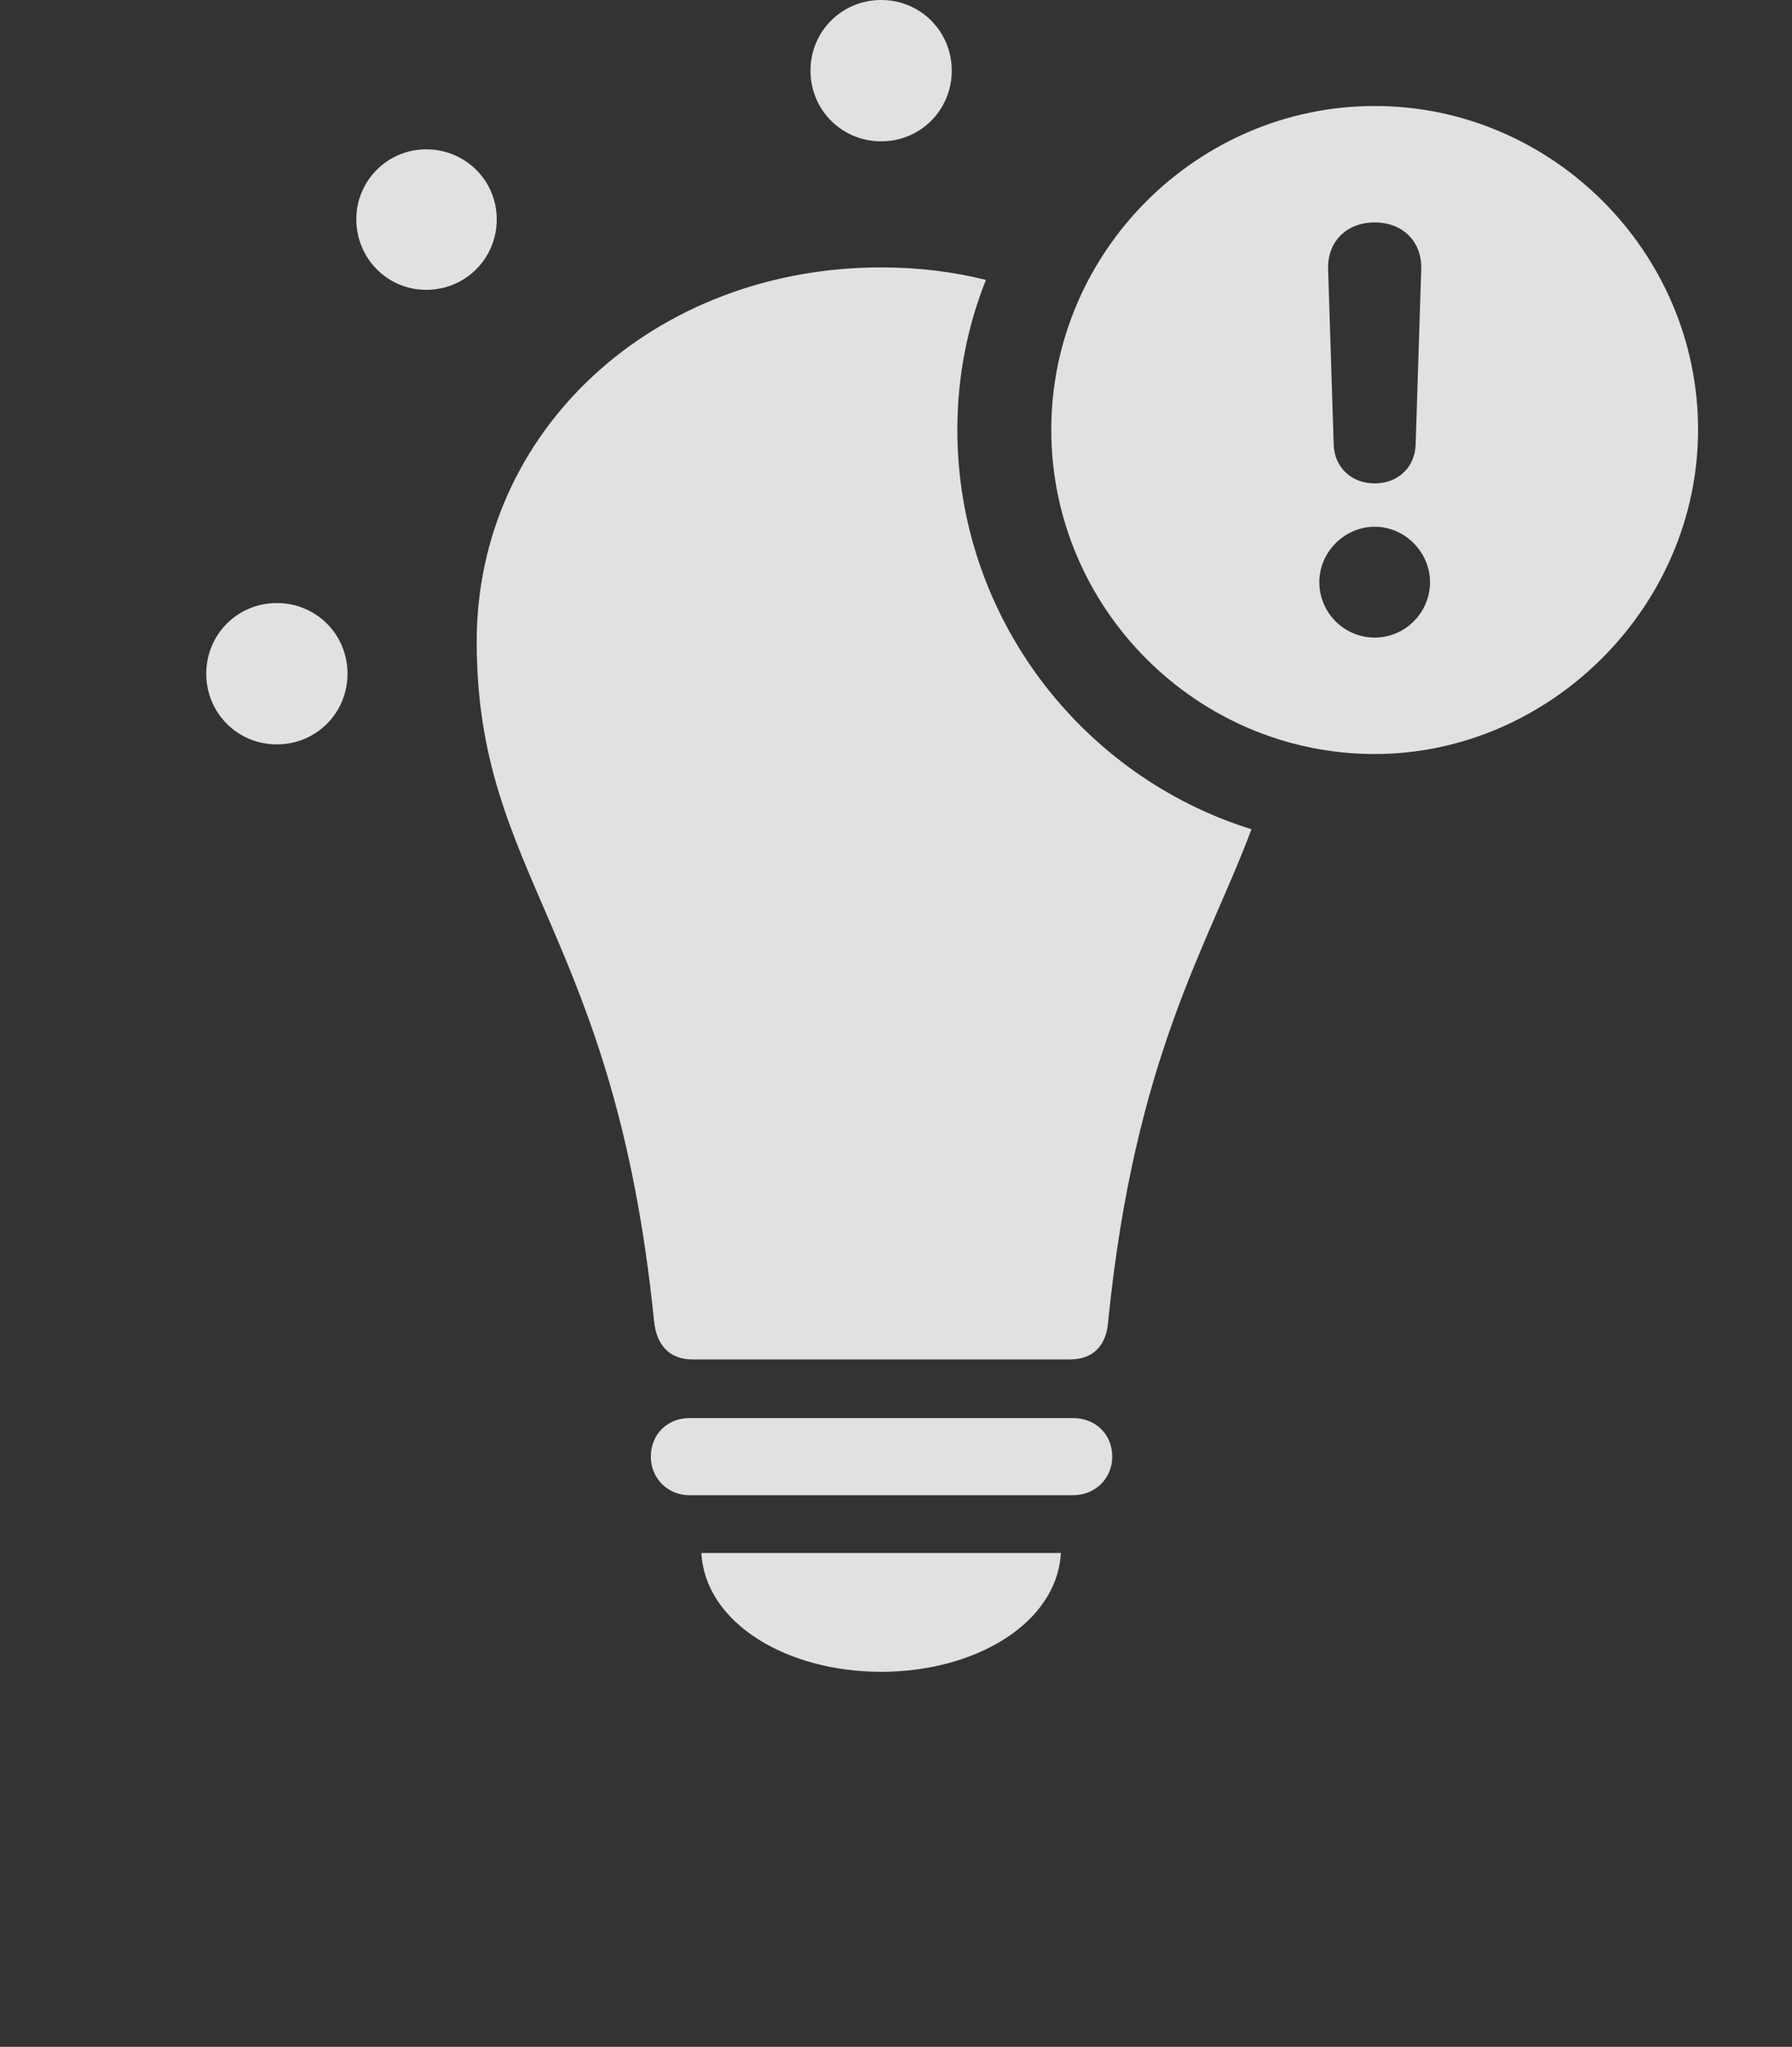 <?xml version="1.0" encoding="UTF-8"?>
<!--Generator: Apple Native CoreSVG 232.5-->
<!DOCTYPE svg
PUBLIC "-//W3C//DTD SVG 1.1//EN"
       "http://www.w3.org/Graphics/SVG/1.1/DTD/svg11.dtd">
<svg version="1.1" xmlns="http://www.w3.org/2000/svg" xmlns:xlink="http://www.w3.org/1999/xlink" width="21.807" height="24.893">
 <rect width="100%" height="100%" fill="#333333" stroke="none"/>
 <g>
  <rect height="24.893" opacity="0" width="21.807" x="0" y="0"/>
  <path d="M10.723 20.332C9.58 20.332 8.584 19.746 8.535 18.887L12.91 18.887C12.861 19.746 11.865 20.332 10.723 20.332ZM13.535 17.715C13.535 17.979 13.33 18.184 13.057 18.184L8.389 18.184C8.125 18.184 7.92 17.979 7.92 17.715C7.92 17.441 8.125 17.246 8.389 17.246L13.057 17.246C13.33 17.246 13.535 17.441 13.535 17.715ZM11.998 3.404C11.772 3.969 11.65 4.584 11.65 5.225C11.65 7.504 13.162 9.441 15.229 10.085C14.697 11.511 13.812 12.844 13.486 16.064C13.467 16.357 13.31 16.533 13.018 16.533L8.428 16.533C8.145 16.533 7.988 16.357 7.959 16.064C7.48 11.328 5.801 10.674 5.801 7.803C5.801 5.225 7.969 3.252 10.723 3.252C11.166 3.252 11.594 3.303 11.998 3.404ZM4.229 8.193C4.229 8.672 3.848 9.053 3.369 9.053C2.891 9.053 2.51 8.672 2.51 8.193C2.51 7.715 2.891 7.334 3.369 7.334C3.848 7.334 4.229 7.715 4.229 8.193ZM6.045 2.666C6.045 3.145 5.664 3.525 5.186 3.525C4.717 3.525 4.336 3.145 4.336 2.666C4.336 2.197 4.717 1.816 5.186 1.816C5.664 1.816 6.045 2.197 6.045 2.666ZM11.582 0.859C11.582 1.338 11.201 1.719 10.723 1.719C10.244 1.719 9.863 1.338 9.863 0.859C9.863 0.381 10.244 0 10.723 0C11.201 0 11.582 0.381 11.582 0.859Z" fill="#ffffff" fill-opacity="0.85"/>
  <path d="M20.664 5.225C20.664 7.383 18.857 9.17 16.729 9.17C14.57 9.17 12.793 7.402 12.793 5.225C12.793 3.066 14.57 1.289 16.729 1.289C18.887 1.289 20.664 3.066 20.664 5.225ZM16.055 7.08C16.055 7.451 16.357 7.754 16.729 7.754C17.1 7.754 17.402 7.451 17.402 7.08C17.402 6.719 17.1 6.406 16.729 6.406C16.367 6.406 16.055 6.709 16.055 7.08ZM16.162 3.271L16.23 5.41C16.24 5.684 16.445 5.879 16.729 5.879C17.012 5.879 17.217 5.684 17.227 5.41L17.295 3.271C17.305 2.939 17.07 2.705 16.729 2.705C16.387 2.705 16.152 2.939 16.162 3.271Z" fill="#ffffff" fill-opacity="0.85"/>
 </g>
</svg>

